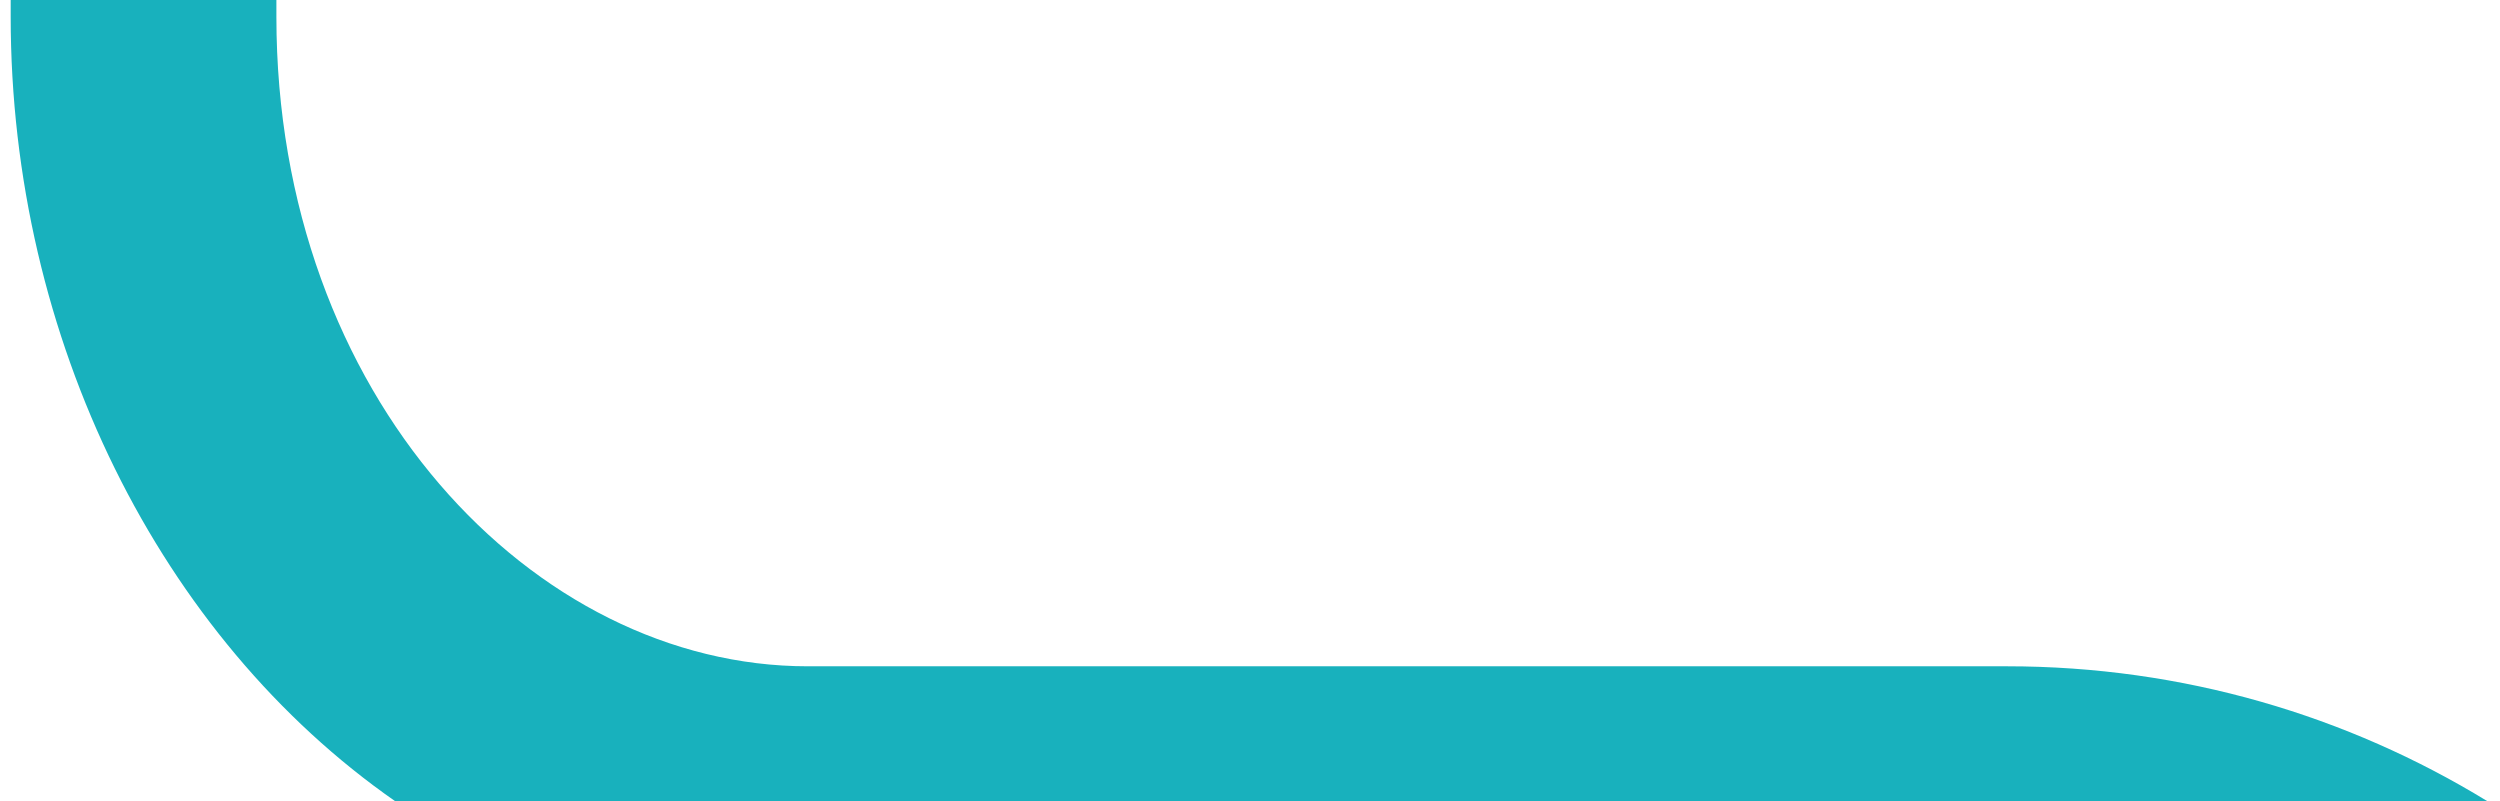 <svg width="234" height="75" viewBox="0 0 234 75" fill="none" xmlns="http://www.w3.org/2000/svg">
    <path fill-rule="evenodd" clip-rule="evenodd"
        d="M25.871 0H1C1 0.081 1 0.162 1 0.244V1.556C1 31.714 14.973 59.666 36.998 75H232.831C219.736 66.985 204.337 62.365 187.859 62.365H137.671H137.401H75.605C49.971 62.365 25.87 37.129 25.87 1.556V0.244C25.87 0.162 25.871 0.081 25.871 0Z"
        fill="#18B1BD" />
</svg>